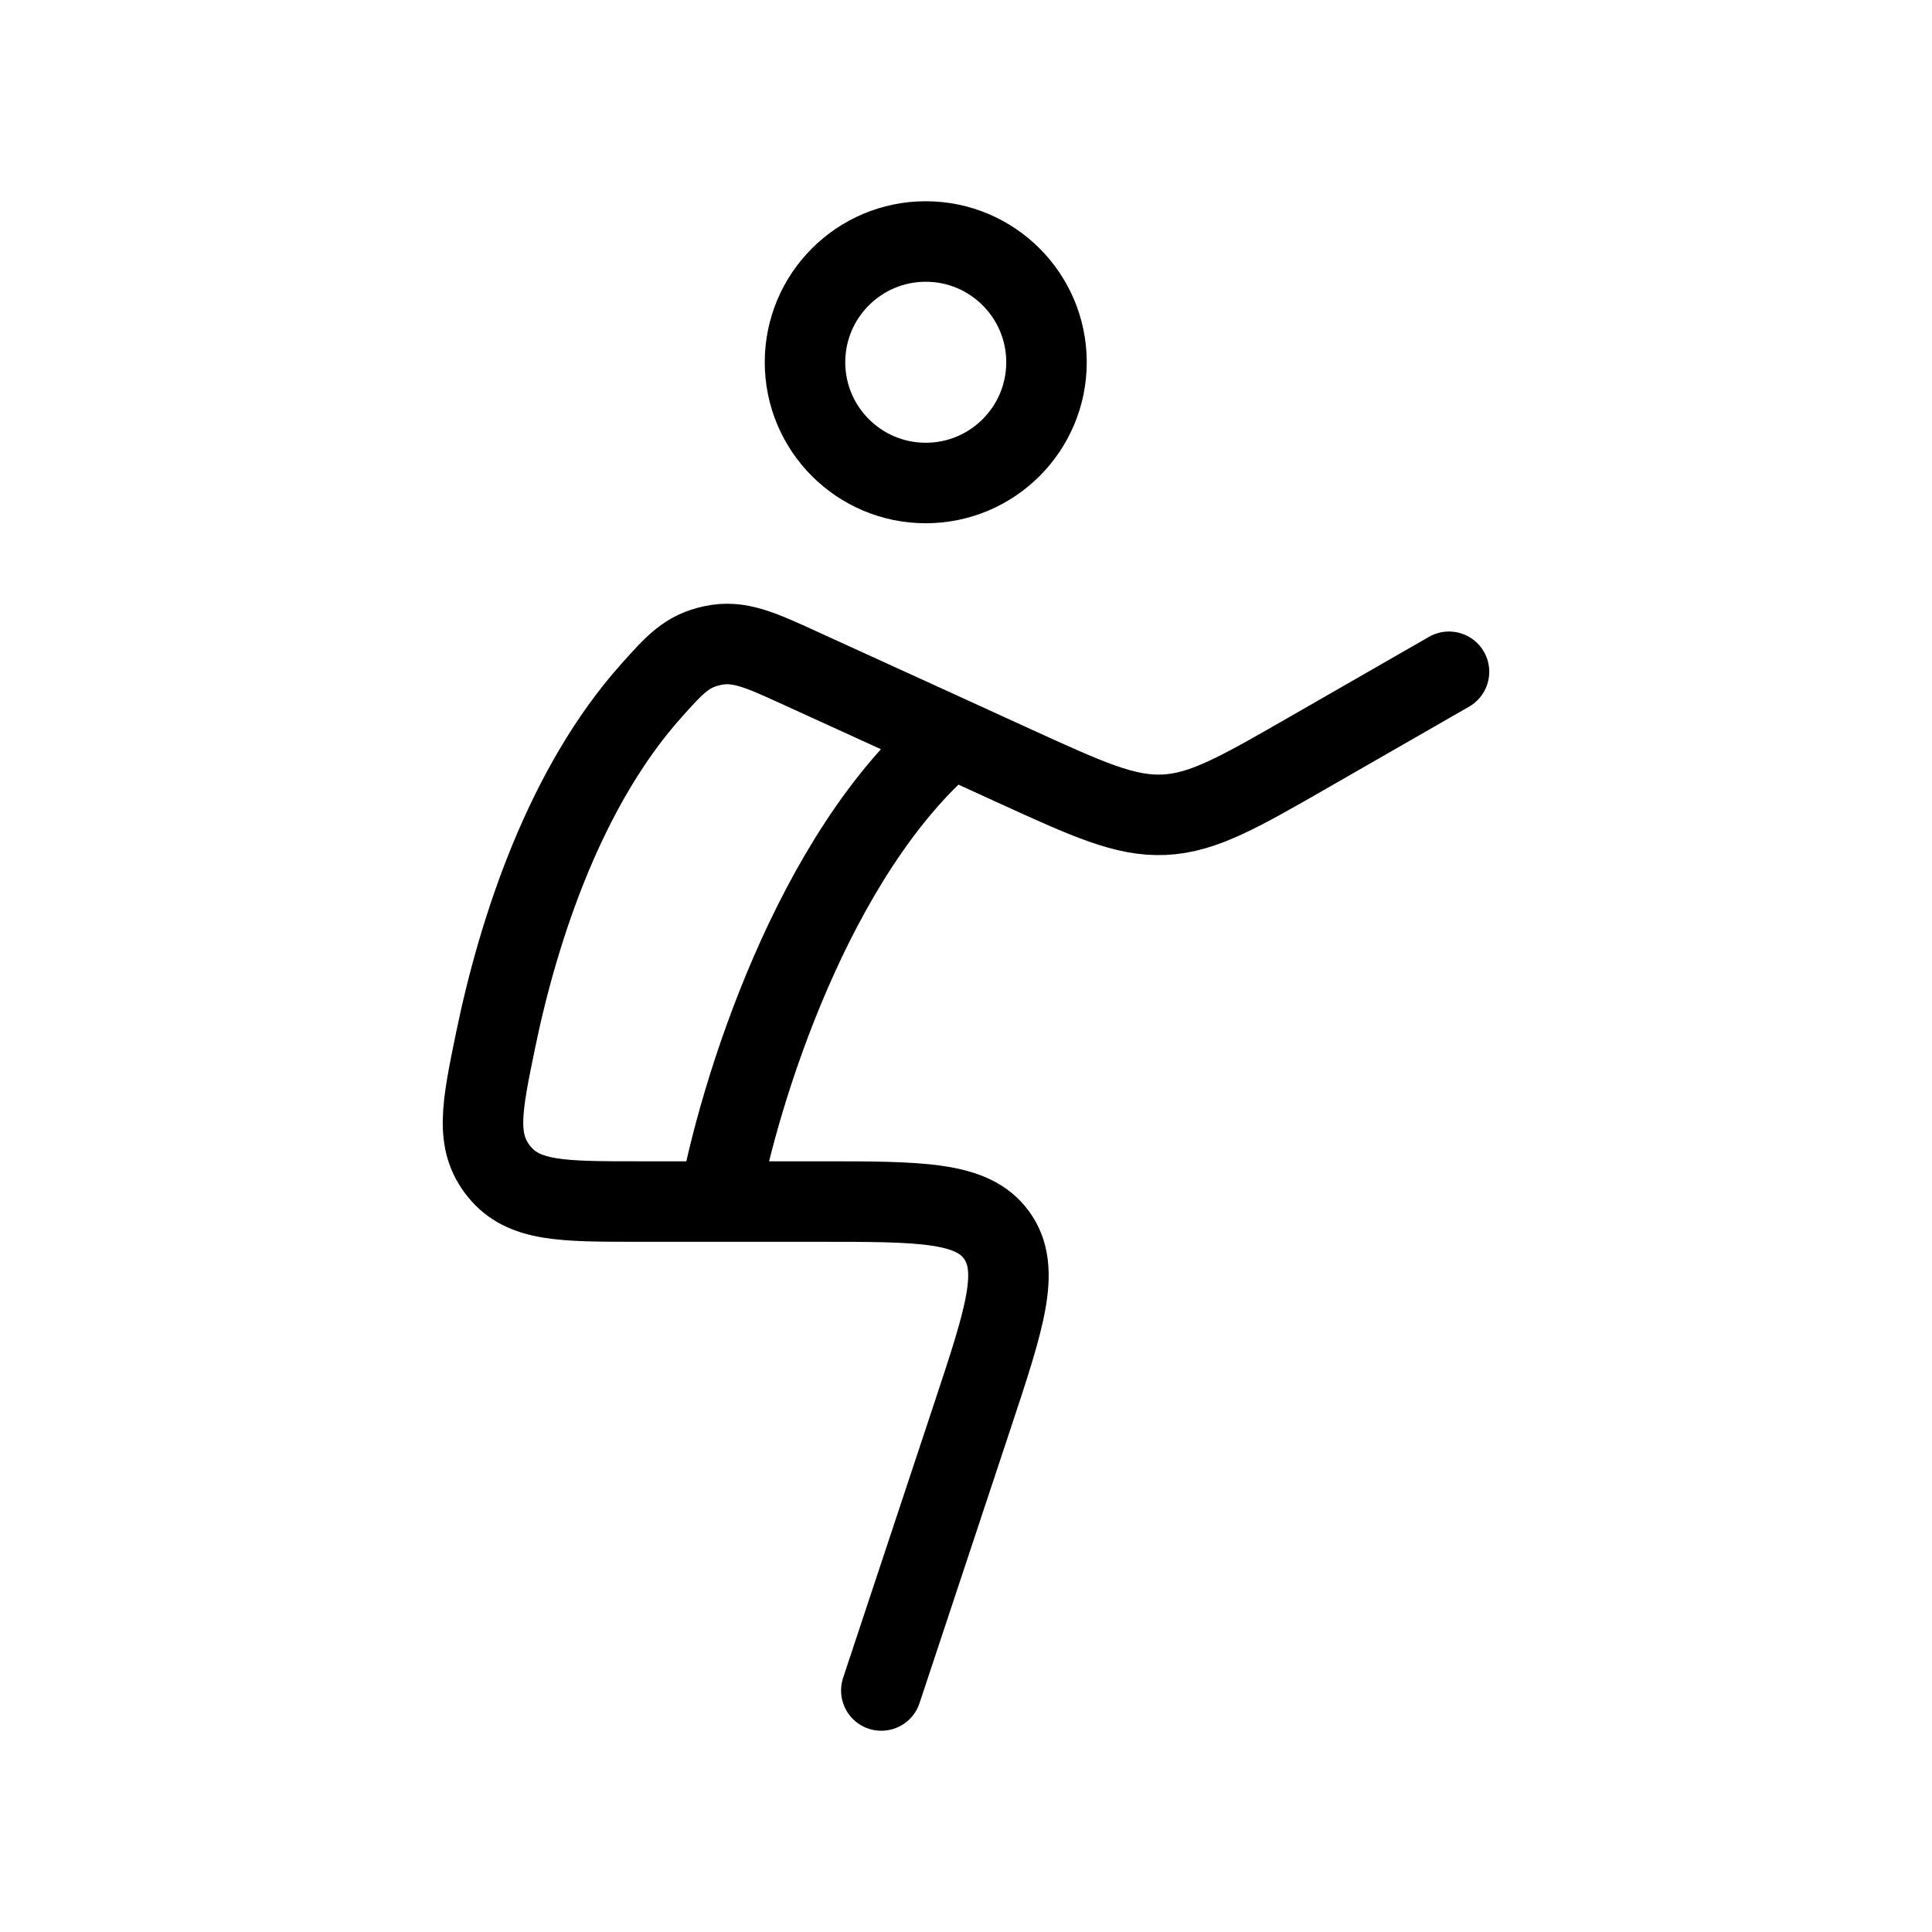 <svg xmlns="http://www.w3.org/2000/svg" viewBox="0 0 24 24" fill="none" stroke="currentColor" stroke-linecap="round" stroke-linejoin="round">
  <path d="M13 4.5C13 5.328 12.328 6 11.5 6C10.672 6 10 5.328 10 4.5C10 3.672 10.672 3 11.5 3C12.328 3 13 3.672 13 4.5Z" stroke="currentColor" key="k0" />
  <path d="M10.948 21L12.079 17.591C12.482 16.375 12.684 15.767 12.382 15.346C12.081 14.926 11.443 14.926 10.167 14.926H8.933M18 8.345L16.264 9.342C15.386 9.846 14.947 10.098 14.462 10.121C13.977 10.143 13.517 9.933 12.597 9.513L11.814 9.155M8.933 14.926H7.925C6.977 14.926 6.502 14.926 6.2 14.553C5.898 14.179 5.984 13.76 6.157 12.92C6.447 11.514 7.029 9.767 8.092 8.579C8.386 8.251 8.532 8.087 8.855 8.019C9.178 7.951 9.436 8.069 9.952 8.305L11.814 9.155M8.933 14.926C9.174 13.61 10.088 10.613 11.814 9.155" stroke="currentColor" key="k1" />
</svg>
